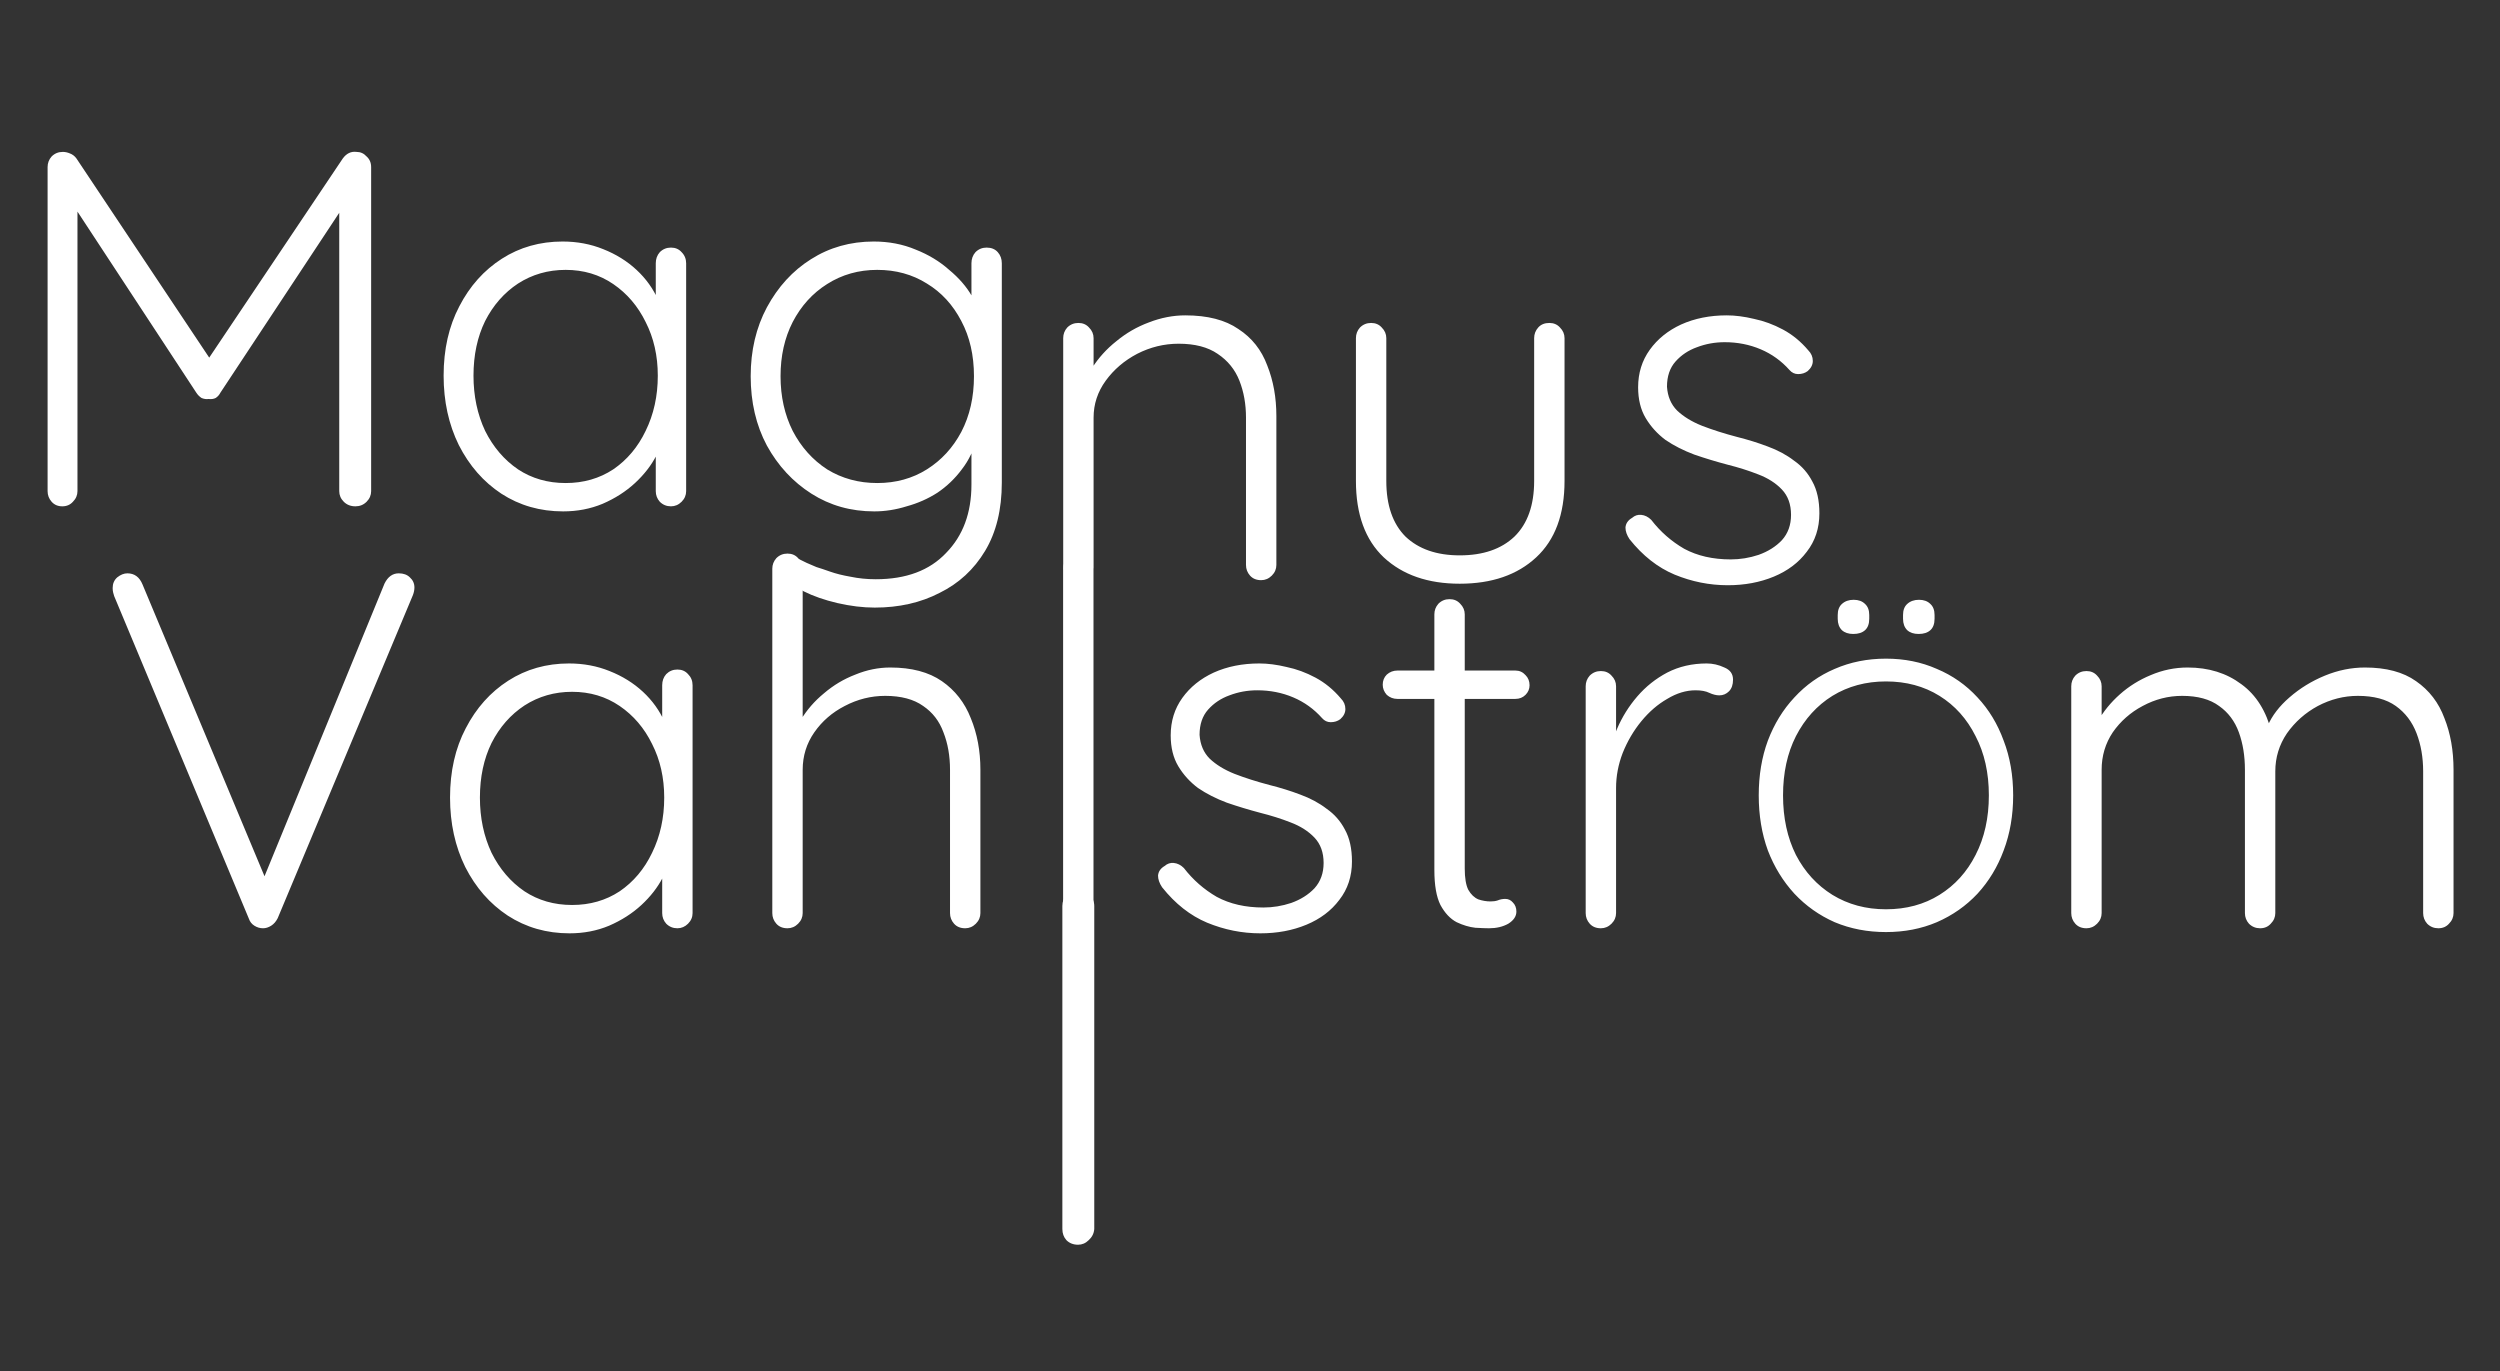 <svg width="237" height="130" viewBox="0 0 237 130" fill="none" xmlns="http://www.w3.org/2000/svg">
<rect x="0" y="0" width="237" height="130" fill="#333333" stroke="none"/>
<path d="M5.952 14.4C6.176 14.4 6.4 14.448 6.624 14.544C6.88 14.64 7.088 14.8 7.248 15.024L20.496 34.896L19.2 34.848L32.496 15.024C32.848 14.544 33.28 14.336 33.792 14.4C34.176 14.4 34.496 14.544 34.752 14.832C35.04 15.088 35.184 15.424 35.184 15.84V46.56C35.184 46.944 35.04 47.28 34.752 47.568C34.464 47.856 34.112 48 33.696 48C33.248 48 32.88 47.856 32.592 47.568C32.304 47.28 32.16 46.944 32.16 46.56V18.768L33.024 18.864L20.88 37.248C20.784 37.44 20.64 37.6 20.448 37.728C20.256 37.824 20.032 37.856 19.776 37.824C19.552 37.856 19.328 37.824 19.104 37.728C18.912 37.6 18.752 37.44 18.624 37.248L6.432 18.672L7.344 18.048V46.56C7.344 46.944 7.2 47.28 6.912 47.568C6.656 47.856 6.32 48 5.904 48C5.488 48 5.152 47.856 4.896 47.568C4.64 47.28 4.512 46.944 4.512 46.56V15.84C4.512 15.456 4.64 15.12 4.896 14.832C5.184 14.544 5.536 14.4 5.952 14.4ZM63.607 23.472C64.023 23.472 64.359 23.616 64.615 23.904C64.903 24.192 65.047 24.544 65.047 24.96V46.56C65.047 46.944 64.903 47.28 64.615 47.568C64.327 47.856 63.991 48 63.607 48C63.191 48 62.839 47.856 62.551 47.568C62.295 47.28 62.167 46.944 62.167 46.56V40.848L62.983 40.464C62.983 41.36 62.727 42.272 62.215 43.2C61.735 44.128 61.063 44.992 60.199 45.792C59.335 46.592 58.311 47.248 57.127 47.76C55.975 48.24 54.727 48.48 53.383 48.48C51.207 48.48 49.255 47.92 47.527 46.8C45.831 45.68 44.487 44.144 43.495 42.192C42.535 40.24 42.055 38.048 42.055 35.616C42.055 33.12 42.551 30.928 43.543 29.04C44.535 27.12 45.879 25.616 47.575 24.528C49.271 23.44 51.191 22.896 53.335 22.896C54.711 22.896 55.991 23.136 57.175 23.616C58.391 24.096 59.447 24.752 60.343 25.584C61.239 26.416 61.927 27.376 62.407 28.464C62.919 29.52 63.175 30.624 63.175 31.776L62.167 31.056V24.96C62.167 24.544 62.295 24.192 62.551 23.904C62.839 23.616 63.191 23.472 63.607 23.472ZM53.623 45.792C55.319 45.792 56.823 45.36 58.135 44.496C59.447 43.6 60.471 42.384 61.207 40.848C61.975 39.28 62.359 37.536 62.359 35.616C62.359 33.728 61.975 32.032 61.207 30.528C60.471 29.024 59.447 27.824 58.135 26.928C56.823 26.032 55.319 25.584 53.623 25.584C51.959 25.584 50.455 26.016 49.111 26.88C47.799 27.744 46.759 28.928 45.991 30.432C45.255 31.936 44.887 33.664 44.887 35.616C44.887 37.536 45.255 39.28 45.991 40.848C46.759 42.384 47.799 43.6 49.111 44.496C50.423 45.36 51.927 45.792 53.623 45.792ZM82.829 22.896C84.269 22.896 85.597 23.152 86.812 23.664C88.028 24.144 89.085 24.784 89.981 25.584C90.909 26.352 91.629 27.184 92.141 28.08C92.653 28.944 92.909 29.776 92.909 30.576L92.093 29.424V24.96C92.093 24.544 92.221 24.192 92.477 23.904C92.764 23.616 93.117 23.472 93.532 23.472C93.981 23.472 94.332 23.616 94.588 23.904C94.844 24.192 94.972 24.544 94.972 24.96V45.744C94.972 48.304 94.445 50.464 93.388 52.224C92.332 53.984 90.892 55.312 89.069 56.208C87.276 57.136 85.228 57.6 82.924 57.6C81.805 57.6 80.621 57.456 79.373 57.168C78.156 56.88 77.1 56.512 76.204 56.064C75.341 55.616 74.861 55.152 74.764 54.672C74.508 54.384 74.38 54.096 74.38 53.808C74.412 53.552 74.556 53.328 74.812 53.136C75.132 52.912 75.469 52.88 75.82 53.04C76.172 53.232 76.701 53.472 77.404 53.76C77.725 53.856 78.156 54 78.701 54.192C79.245 54.384 79.885 54.544 80.621 54.672C81.388 54.832 82.189 54.912 83.02 54.912C85.9 54.912 88.124 54.08 89.692 52.416C91.293 50.784 92.093 48.624 92.093 45.936V41.328L92.621 41.472C92.332 42.624 91.853 43.632 91.18 44.496C90.54 45.36 89.772 46.096 88.876 46.704C87.981 47.28 87.004 47.712 85.948 48C84.924 48.32 83.9 48.48 82.876 48.48C80.668 48.48 78.684 47.92 76.924 46.8C75.165 45.68 73.757 44.16 72.701 42.24C71.677 40.32 71.165 38.128 71.165 35.664C71.165 33.232 71.677 31.056 72.701 29.136C73.757 27.184 75.148 25.664 76.876 24.576C78.636 23.456 80.621 22.896 82.829 22.896ZM83.165 25.584C81.404 25.584 79.82 26.032 78.412 26.928C77.037 27.792 75.948 28.992 75.148 30.528C74.38 32.032 73.996 33.744 73.996 35.664C73.996 37.584 74.38 39.312 75.148 40.848C75.948 42.384 77.037 43.6 78.412 44.496C79.82 45.36 81.404 45.792 83.165 45.792C84.924 45.792 86.493 45.36 87.868 44.496C89.245 43.632 90.332 42.448 91.132 40.944C91.933 39.408 92.332 37.648 92.332 35.664C92.332 33.68 91.933 31.936 91.132 30.432C90.332 28.896 89.245 27.712 87.868 26.88C86.493 26.016 84.924 25.584 83.165 25.584Z" fill="white"/>
<path d="M37.8 54.352C38.248 54.352 38.6 54.48 38.856 54.736C39.144 54.992 39.288 55.312 39.288 55.696C39.288 55.92 39.24 56.16 39.144 56.416L26.328 87.04C26.168 87.36 25.96 87.6 25.704 87.76C25.448 87.92 25.192 88 24.936 88C24.648 88 24.376 87.92 24.12 87.76C23.864 87.6 23.688 87.376 23.592 87.088L10.824 56.512C10.792 56.416 10.76 56.304 10.728 56.176C10.696 56.048 10.68 55.904 10.68 55.744C10.68 55.328 10.824 54.992 11.112 54.736C11.432 54.48 11.752 54.352 12.072 54.352C12.744 54.352 13.224 54.704 13.512 55.408L25.512 84.112H24.648L36.456 55.312C36.776 54.672 37.224 54.352 37.8 54.352ZM64.216 63.472C64.632 63.472 64.969 63.616 65.225 63.904C65.513 64.192 65.656 64.544 65.656 64.96V86.56C65.656 86.944 65.513 87.28 65.225 87.568C64.936 87.856 64.6 88 64.216 88C63.8 88 63.449 87.856 63.16 87.568C62.904 87.28 62.776 86.944 62.776 86.56V80.848L63.593 80.464C63.593 81.36 63.337 82.272 62.825 83.2C62.344 84.128 61.672 84.992 60.809 85.792C59.944 86.592 58.92 87.248 57.736 87.76C56.584 88.24 55.337 88.48 53.992 88.48C51.816 88.48 49.864 87.92 48.136 86.8C46.441 85.68 45.096 84.144 44.105 82.192C43.145 80.24 42.664 78.048 42.664 75.616C42.664 73.12 43.16 70.928 44.153 69.04C45.145 67.12 46.489 65.616 48.184 64.528C49.88 63.44 51.8 62.896 53.944 62.896C55.321 62.896 56.6 63.136 57.785 63.616C59.001 64.096 60.056 64.752 60.953 65.584C61.849 66.416 62.536 67.376 63.017 68.464C63.529 69.52 63.785 70.624 63.785 71.776L62.776 71.056V64.96C62.776 64.544 62.904 64.192 63.16 63.904C63.449 63.616 63.8 63.472 64.216 63.472ZM54.233 85.792C55.928 85.792 57.432 85.36 58.745 84.496C60.056 83.6 61.081 82.384 61.816 80.848C62.584 79.28 62.968 77.536 62.968 75.616C62.968 73.728 62.584 72.032 61.816 70.528C61.081 69.024 60.056 67.824 58.745 66.928C57.432 66.032 55.928 65.584 54.233 65.584C52.569 65.584 51.065 66.016 49.721 66.88C48.408 67.744 47.368 68.928 46.6 70.432C45.864 71.936 45.496 73.664 45.496 75.616C45.496 77.536 45.864 79.28 46.6 80.848C47.368 82.384 48.408 83.6 49.721 84.496C51.032 85.36 52.536 85.792 54.233 85.792ZM84.398 63.28C86.414 63.28 88.046 63.712 89.294 64.576C90.542 65.44 91.454 66.608 92.03 68.08C92.638 69.552 92.942 71.184 92.942 72.976V86.56C92.942 86.944 92.798 87.28 92.51 87.568C92.222 87.856 91.886 88 91.502 88C91.054 88 90.702 87.856 90.446 87.568C90.19 87.28 90.062 86.944 90.062 86.56V72.976C90.062 71.664 89.854 70.48 89.438 69.424C89.054 68.368 88.414 67.536 87.518 66.928C86.622 66.288 85.422 65.968 83.918 65.968C82.574 65.968 81.294 66.288 80.078 66.928C78.894 67.536 77.934 68.368 77.198 69.424C76.462 70.48 76.094 71.664 76.094 72.976V86.56C76.094 86.944 75.95 87.28 75.662 87.568C75.374 87.856 75.038 88 74.654 88C74.206 88 73.854 87.856 73.598 87.568C73.342 87.28 73.214 86.944 73.214 86.56V53.92C73.214 53.536 73.342 53.2 73.598 52.912C73.886 52.624 74.238 52.48 74.654 52.48C75.07 52.48 75.406 52.624 75.662 52.912C75.95 53.2 76.094 53.536 76.094 53.92V69.472L74.99 71.152C75.054 70.16 75.358 69.2 75.902 68.272C76.478 67.312 77.214 66.464 78.11 65.728C79.006 64.96 79.998 64.368 81.086 63.952C82.174 63.504 83.278 63.28 84.398 63.28ZM103.663 86.56C103.663 86.944 103.519 87.28 103.231 87.568C102.943 87.856 102.607 88 102.223 88C101.807 88 101.455 87.856 101.167 87.568C100.911 87.28 100.783 86.944 100.783 86.56V53.92C100.783 53.536 100.927 53.2 101.215 52.912C101.503 52.624 101.839 52.48 102.223 52.48C102.639 52.48 102.975 52.624 103.231 52.912C103.519 53.2 103.663 53.536 103.663 53.92V86.56ZM110.166 84.112C109.91 83.728 109.782 83.36 109.782 83.008C109.814 82.624 110.022 82.32 110.406 82.096C110.662 81.872 110.95 81.776 111.27 81.808C111.622 81.84 111.942 82 112.23 82.288C113.094 83.408 114.134 84.32 115.35 85.024C116.598 85.696 118.07 86.032 119.766 86.032C120.662 86.032 121.542 85.888 122.406 85.6C123.302 85.28 124.038 84.816 124.614 84.208C125.19 83.568 125.478 82.768 125.478 81.808C125.478 80.816 125.19 80.016 124.614 79.408C124.038 78.8 123.286 78.32 122.358 77.968C121.462 77.616 120.502 77.312 119.478 77.056C118.39 76.768 117.334 76.448 116.31 76.096C115.286 75.712 114.374 75.248 113.574 74.704C112.806 74.128 112.182 73.44 111.702 72.64C111.222 71.84 110.982 70.864 110.982 69.712C110.982 68.368 111.35 67.184 112.086 66.16C112.822 65.136 113.814 64.336 115.062 63.76C116.342 63.184 117.782 62.896 119.382 62.896C120.182 62.896 121.046 63.008 121.974 63.232C122.902 63.424 123.814 63.76 124.71 64.24C125.606 64.72 126.406 65.376 127.11 66.208C127.398 66.496 127.542 66.832 127.542 67.216C127.542 67.568 127.382 67.888 127.062 68.176C126.806 68.368 126.502 68.464 126.15 68.464C125.83 68.464 125.558 68.336 125.334 68.08C124.566 67.216 123.654 66.56 122.598 66.112C121.542 65.664 120.406 65.44 119.19 65.44C118.262 65.44 117.382 65.6 116.55 65.92C115.75 66.208 115.078 66.656 114.534 67.264C113.99 67.872 113.718 68.672 113.718 69.664C113.782 70.592 114.102 71.344 114.678 71.92C115.286 72.496 116.07 72.976 117.03 73.36C118.022 73.744 119.126 74.096 120.342 74.416C121.366 74.672 122.342 74.976 123.27 75.328C124.23 75.68 125.062 76.128 125.766 76.672C126.502 77.184 127.078 77.84 127.494 78.64C127.942 79.44 128.166 80.448 128.166 81.664C128.166 83.072 127.766 84.288 126.966 85.312C126.198 86.336 125.158 87.12 123.846 87.664C122.534 88.208 121.078 88.48 119.478 88.48C117.75 88.48 116.07 88.144 114.438 87.472C112.838 86.8 111.414 85.68 110.166 84.112ZM132.474 63.568H143.658C144.042 63.568 144.362 63.712 144.618 64C144.874 64.256 145.002 64.576 145.002 64.96C145.002 65.312 144.874 65.616 144.618 65.872C144.362 66.128 144.042 66.256 143.658 66.256H132.474C132.09 66.256 131.754 66.128 131.466 65.872C131.21 65.584 131.082 65.264 131.082 64.912C131.082 64.528 131.21 64.208 131.466 63.952C131.754 63.696 132.09 63.568 132.474 63.568ZM137.418 56.8C137.834 56.8 138.17 56.944 138.426 57.232C138.714 57.52 138.858 57.856 138.858 58.24V82.336C138.858 83.232 138.97 83.904 139.194 84.352C139.45 84.8 139.77 85.104 140.154 85.264C140.538 85.392 140.922 85.456 141.306 85.456C141.562 85.456 141.786 85.424 141.978 85.36C142.202 85.264 142.442 85.216 142.698 85.216C142.986 85.216 143.226 85.328 143.418 85.552C143.642 85.776 143.754 86.064 143.754 86.416C143.754 86.864 143.498 87.248 142.986 87.568C142.474 87.856 141.866 88 141.162 88C140.874 88 140.442 87.984 139.866 87.952C139.29 87.888 138.698 87.712 138.09 87.424C137.482 87.104 136.97 86.56 136.554 85.792C136.17 85.024 135.978 83.92 135.978 82.48V58.24C135.978 57.856 136.106 57.52 136.362 57.232C136.65 56.944 137.002 56.8 137.418 56.8ZM151.763 88C151.315 88 150.963 87.856 150.707 87.568C150.451 87.28 150.323 86.944 150.323 86.56V65.056C150.323 64.672 150.451 64.336 150.707 64.048C150.995 63.76 151.347 63.616 151.763 63.616C152.179 63.616 152.515 63.76 152.771 64.048C153.059 64.336 153.203 64.672 153.203 65.056V72.256L152.483 72.4C152.579 71.28 152.851 70.176 153.299 69.088C153.779 67.968 154.419 66.944 155.219 66.016C156.019 65.088 156.963 64.336 158.051 63.76C159.171 63.184 160.419 62.896 161.795 62.896C162.371 62.896 162.931 63.024 163.475 63.28C164.019 63.504 164.291 63.888 164.291 64.432C164.291 64.912 164.163 65.28 163.907 65.536C163.651 65.792 163.347 65.92 162.995 65.92C162.707 65.92 162.387 65.84 162.035 65.68C161.715 65.52 161.283 65.44 160.739 65.44C159.843 65.44 158.947 65.712 158.051 66.256C157.155 66.768 156.339 67.472 155.603 68.368C154.867 69.264 154.275 70.272 153.827 71.392C153.411 72.48 153.203 73.584 153.203 74.704V86.56C153.203 86.944 153.059 87.28 152.771 87.568C152.483 87.856 152.147 88 151.763 88ZM190.848 75.4C190.848 77.296 190.548 79.036 189.948 80.62C189.372 82.18 188.544 83.548 187.464 84.724C186.384 85.876 185.1 86.776 183.612 87.424C182.148 88.048 180.54 88.36 178.788 88.36C177.036 88.36 175.416 88.048 173.928 87.424C172.464 86.776 171.192 85.876 170.112 84.724C169.032 83.548 168.192 82.18 167.592 80.62C167.016 79.036 166.728 77.296 166.728 75.4C166.728 73.504 167.016 71.776 167.592 70.216C168.192 68.632 169.032 67.264 170.112 66.112C171.192 64.936 172.464 64.036 173.928 63.412C175.416 62.764 177.036 62.44 178.788 62.44C180.54 62.44 182.148 62.764 183.612 63.412C185.1 64.036 186.384 64.936 187.464 66.112C188.544 67.264 189.372 68.632 189.948 70.216C190.548 71.776 190.848 73.504 190.848 75.4ZM188.544 75.4C188.544 73.264 188.124 71.392 187.284 69.784C186.468 68.152 185.328 66.88 183.864 65.968C182.4 65.056 180.708 64.6 178.788 64.6C176.892 64.6 175.2 65.056 173.712 65.968C172.248 66.88 171.096 68.152 170.256 69.784C169.44 71.392 169.032 73.264 169.032 75.4C169.032 77.536 169.44 79.42 170.256 81.052C171.096 82.66 172.248 83.92 173.712 84.832C175.2 85.744 176.892 86.2 178.788 86.2C180.708 86.2 182.4 85.744 183.864 84.832C185.328 83.92 186.468 82.66 187.284 81.052C188.124 79.42 188.544 77.536 188.544 75.4ZM181.884 60.1C181.428 60.1 181.068 59.98 180.804 59.74C180.54 59.476 180.408 59.116 180.408 58.66V58.3C180.408 57.844 180.54 57.496 180.804 57.256C181.092 56.992 181.464 56.86 181.92 56.86C182.376 56.86 182.736 56.992 183 57.256C183.264 57.496 183.396 57.844 183.396 58.3V58.66C183.396 59.14 183.264 59.5 183 59.74C182.736 59.98 182.364 60.1 181.884 60.1ZM175.692 60.1C175.236 60.1 174.876 59.98 174.612 59.74C174.348 59.476 174.216 59.116 174.216 58.66V58.3C174.216 57.844 174.348 57.496 174.612 57.256C174.9 56.992 175.272 56.86 175.728 56.86C176.184 56.86 176.544 56.992 176.808 57.256C177.072 57.496 177.204 57.844 177.204 58.3V58.66C177.204 59.14 177.072 59.5 176.808 59.74C176.544 59.98 176.172 60.1 175.692 60.1ZM207.395 63.28C209.379 63.28 211.075 63.808 212.483 64.864C213.891 65.888 214.851 67.424 215.363 69.472L214.691 69.664L214.979 68.8C215.395 67.84 216.083 66.944 217.043 66.112C218.035 65.248 219.155 64.56 220.403 64.048C221.651 63.536 222.915 63.28 224.195 63.28C226.211 63.28 227.827 63.712 229.043 64.576C230.291 65.44 231.187 66.608 231.731 68.08C232.307 69.52 232.595 71.152 232.595 72.976V86.56C232.595 86.944 232.451 87.28 232.163 87.568C231.907 87.856 231.571 88 231.155 88C230.739 88 230.387 87.856 230.099 87.568C229.843 87.28 229.715 86.944 229.715 86.56V73.12C229.715 71.808 229.507 70.608 229.091 69.52C228.675 68.432 228.019 67.568 227.123 66.928C226.227 66.288 225.027 65.968 223.523 65.968C222.211 65.968 220.947 66.288 219.731 66.928C218.547 67.568 217.571 68.432 216.802 69.52C216.067 70.608 215.699 71.808 215.699 73.12V86.56C215.699 86.944 215.555 87.28 215.267 87.568C215.011 87.856 214.675 88 214.259 88C213.843 88 213.491 87.856 213.203 87.568C212.947 87.28 212.819 86.944 212.819 86.56V72.976C212.819 71.664 212.627 70.48 212.243 69.424C211.859 68.368 211.235 67.536 210.371 66.928C209.507 66.288 208.339 65.968 206.867 65.968C205.555 65.968 204.307 66.288 203.123 66.928C201.971 67.536 201.027 68.368 200.291 69.424C199.587 70.48 199.235 71.664 199.235 72.976V86.56C199.235 86.944 199.091 87.28 198.803 87.568C198.515 87.856 198.179 88 197.795 88C197.347 88 196.995 87.856 196.739 87.568C196.483 87.28 196.355 86.944 196.355 86.56V65.056C196.355 64.672 196.483 64.336 196.739 64.048C197.027 63.76 197.379 63.616 197.795 63.616C198.211 63.616 198.547 63.76 198.803 64.048C199.091 64.336 199.235 64.672 199.235 65.056V69.52L197.939 71.296C198.035 70.336 198.339 69.376 198.851 68.416C199.395 67.456 200.099 66.592 200.963 65.824C201.827 65.056 202.803 64.448 203.891 64C205.011 63.52 206.179 63.28 207.395 63.28Z" fill="white"/>
<path d="M112.36 29.896C114.472 29.896 116.152 30.328 117.4 31.192C118.68 32.024 119.592 33.176 120.136 34.648C120.712 36.088 121 37.688 121 39.448V53.56C121 53.944 120.856 54.28 120.568 54.568C120.28 54.856 119.944 55 119.56 55C119.112 55 118.76 54.856 118.504 54.568C118.248 54.28 118.12 53.944 118.12 53.56V39.592C118.12 38.312 117.912 37.144 117.496 36.088C117.08 35.032 116.392 34.184 115.432 33.544C114.504 32.904 113.272 32.584 111.736 32.584C110.36 32.584 109.048 32.904 107.8 33.544C106.584 34.184 105.592 35.032 104.824 36.088C104.056 37.144 103.672 38.312 103.672 39.592V53.56C103.672 53.944 103.528 54.28 103.24 54.568C102.952 54.856 102.616 55 102.232 55C101.784 55 101.432 54.856 101.176 54.568C100.92 54.28 100.792 53.944 100.792 53.56V32.056C100.792 31.672 100.92 31.336 101.176 31.048C101.464 30.76 101.816 30.616 102.232 30.616C102.648 30.616 102.984 30.76 103.24 31.048C103.528 31.336 103.672 31.672 103.672 32.056V36.088L102.568 37.816C102.632 36.792 102.952 35.816 103.528 34.888C104.136 33.928 104.904 33.08 105.832 32.344C106.76 31.576 107.784 30.984 108.904 30.568C110.056 30.12 111.208 29.896 112.36 29.896ZM146.878 30.616C147.294 30.616 147.63 30.76 147.886 31.048C148.174 31.336 148.318 31.672 148.318 32.056V45.592C148.318 48.76 147.422 51.176 145.63 52.84C143.838 54.504 141.422 55.336 138.382 55.336C135.374 55.336 132.974 54.504 131.182 52.84C129.422 51.176 128.542 48.76 128.542 45.592V32.056C128.542 31.672 128.67 31.336 128.926 31.048C129.214 30.76 129.566 30.616 129.982 30.616C130.398 30.616 130.734 30.76 130.99 31.048C131.278 31.336 131.422 31.672 131.422 32.056V45.592C131.422 47.896 132.03 49.656 133.246 50.872C134.494 52.056 136.206 52.648 138.382 52.648C140.59 52.648 142.318 52.056 143.566 50.872C144.814 49.656 145.438 47.896 145.438 45.592V32.056C145.438 31.672 145.566 31.336 145.822 31.048C146.078 30.76 146.43 30.616 146.878 30.616ZM154.478 51.112C154.222 50.728 154.094 50.36 154.094 50.008C154.126 49.624 154.334 49.32 154.718 49.096C154.974 48.872 155.262 48.776 155.582 48.808C155.934 48.84 156.254 49 156.542 49.288C157.406 50.408 158.446 51.32 159.662 52.024C160.91 52.696 162.382 53.032 164.078 53.032C164.974 53.032 165.854 52.888 166.718 52.6C167.614 52.28 168.35 51.816 168.926 51.208C169.502 50.568 169.79 49.768 169.79 48.808C169.79 47.816 169.502 47.016 168.926 46.408C168.35 45.8 167.598 45.32 166.67 44.968C165.774 44.616 164.814 44.312 163.79 44.056C162.702 43.768 161.646 43.448 160.622 43.096C159.598 42.712 158.686 42.248 157.886 41.704C157.118 41.128 156.494 40.44 156.014 39.64C155.534 38.84 155.294 37.864 155.294 36.712C155.294 35.368 155.662 34.184 156.398 33.16C157.134 32.136 158.126 31.336 159.374 30.76C160.654 30.184 162.094 29.896 163.694 29.896C164.494 29.896 165.358 30.008 166.286 30.232C167.214 30.424 168.126 30.76 169.022 31.24C169.918 31.72 170.718 32.376 171.422 33.208C171.71 33.496 171.854 33.832 171.854 34.216C171.854 34.568 171.694 34.888 171.374 35.176C171.118 35.368 170.814 35.464 170.462 35.464C170.142 35.464 169.87 35.336 169.646 35.08C168.878 34.216 167.966 33.56 166.91 33.112C165.854 32.664 164.718 32.44 163.502 32.44C162.574 32.44 161.694 32.6 160.862 32.92C160.062 33.208 159.39 33.656 158.846 34.264C158.302 34.872 158.03 35.672 158.03 36.664C158.094 37.592 158.414 38.344 158.99 38.92C159.598 39.496 160.382 39.976 161.342 40.36C162.334 40.744 163.438 41.096 164.654 41.416C165.678 41.672 166.654 41.976 167.582 42.328C168.542 42.68 169.374 43.128 170.078 43.672C170.814 44.184 171.39 44.84 171.806 45.64C172.254 46.44 172.478 47.448 172.478 48.664C172.478 50.072 172.078 51.288 171.278 52.312C170.51 53.336 169.47 54.12 168.158 54.664C166.846 55.208 165.39 55.48 163.79 55.48C162.062 55.48 160.382 55.144 158.75 54.472C157.15 53.8 155.726 52.68 154.478 51.112Z" fill="white"/>
<path d="M103.736 116.512C103.704 116.928 103.528 117.28 103.208 117.568C102.92 117.856 102.584 118 102.2 118C101.752 118 101.384 117.856 101.096 117.568C100.84 117.28 100.712 116.928 100.712 116.512V85.888C100.712 85.472 100.856 85.12 101.144 84.832C101.432 84.544 101.8 84.4 102.248 84.4C102.632 84.4 102.968 84.544 103.256 84.832C103.576 85.12 103.736 85.472 103.736 85.888V116.512Z" fill="white"/>
</svg>

